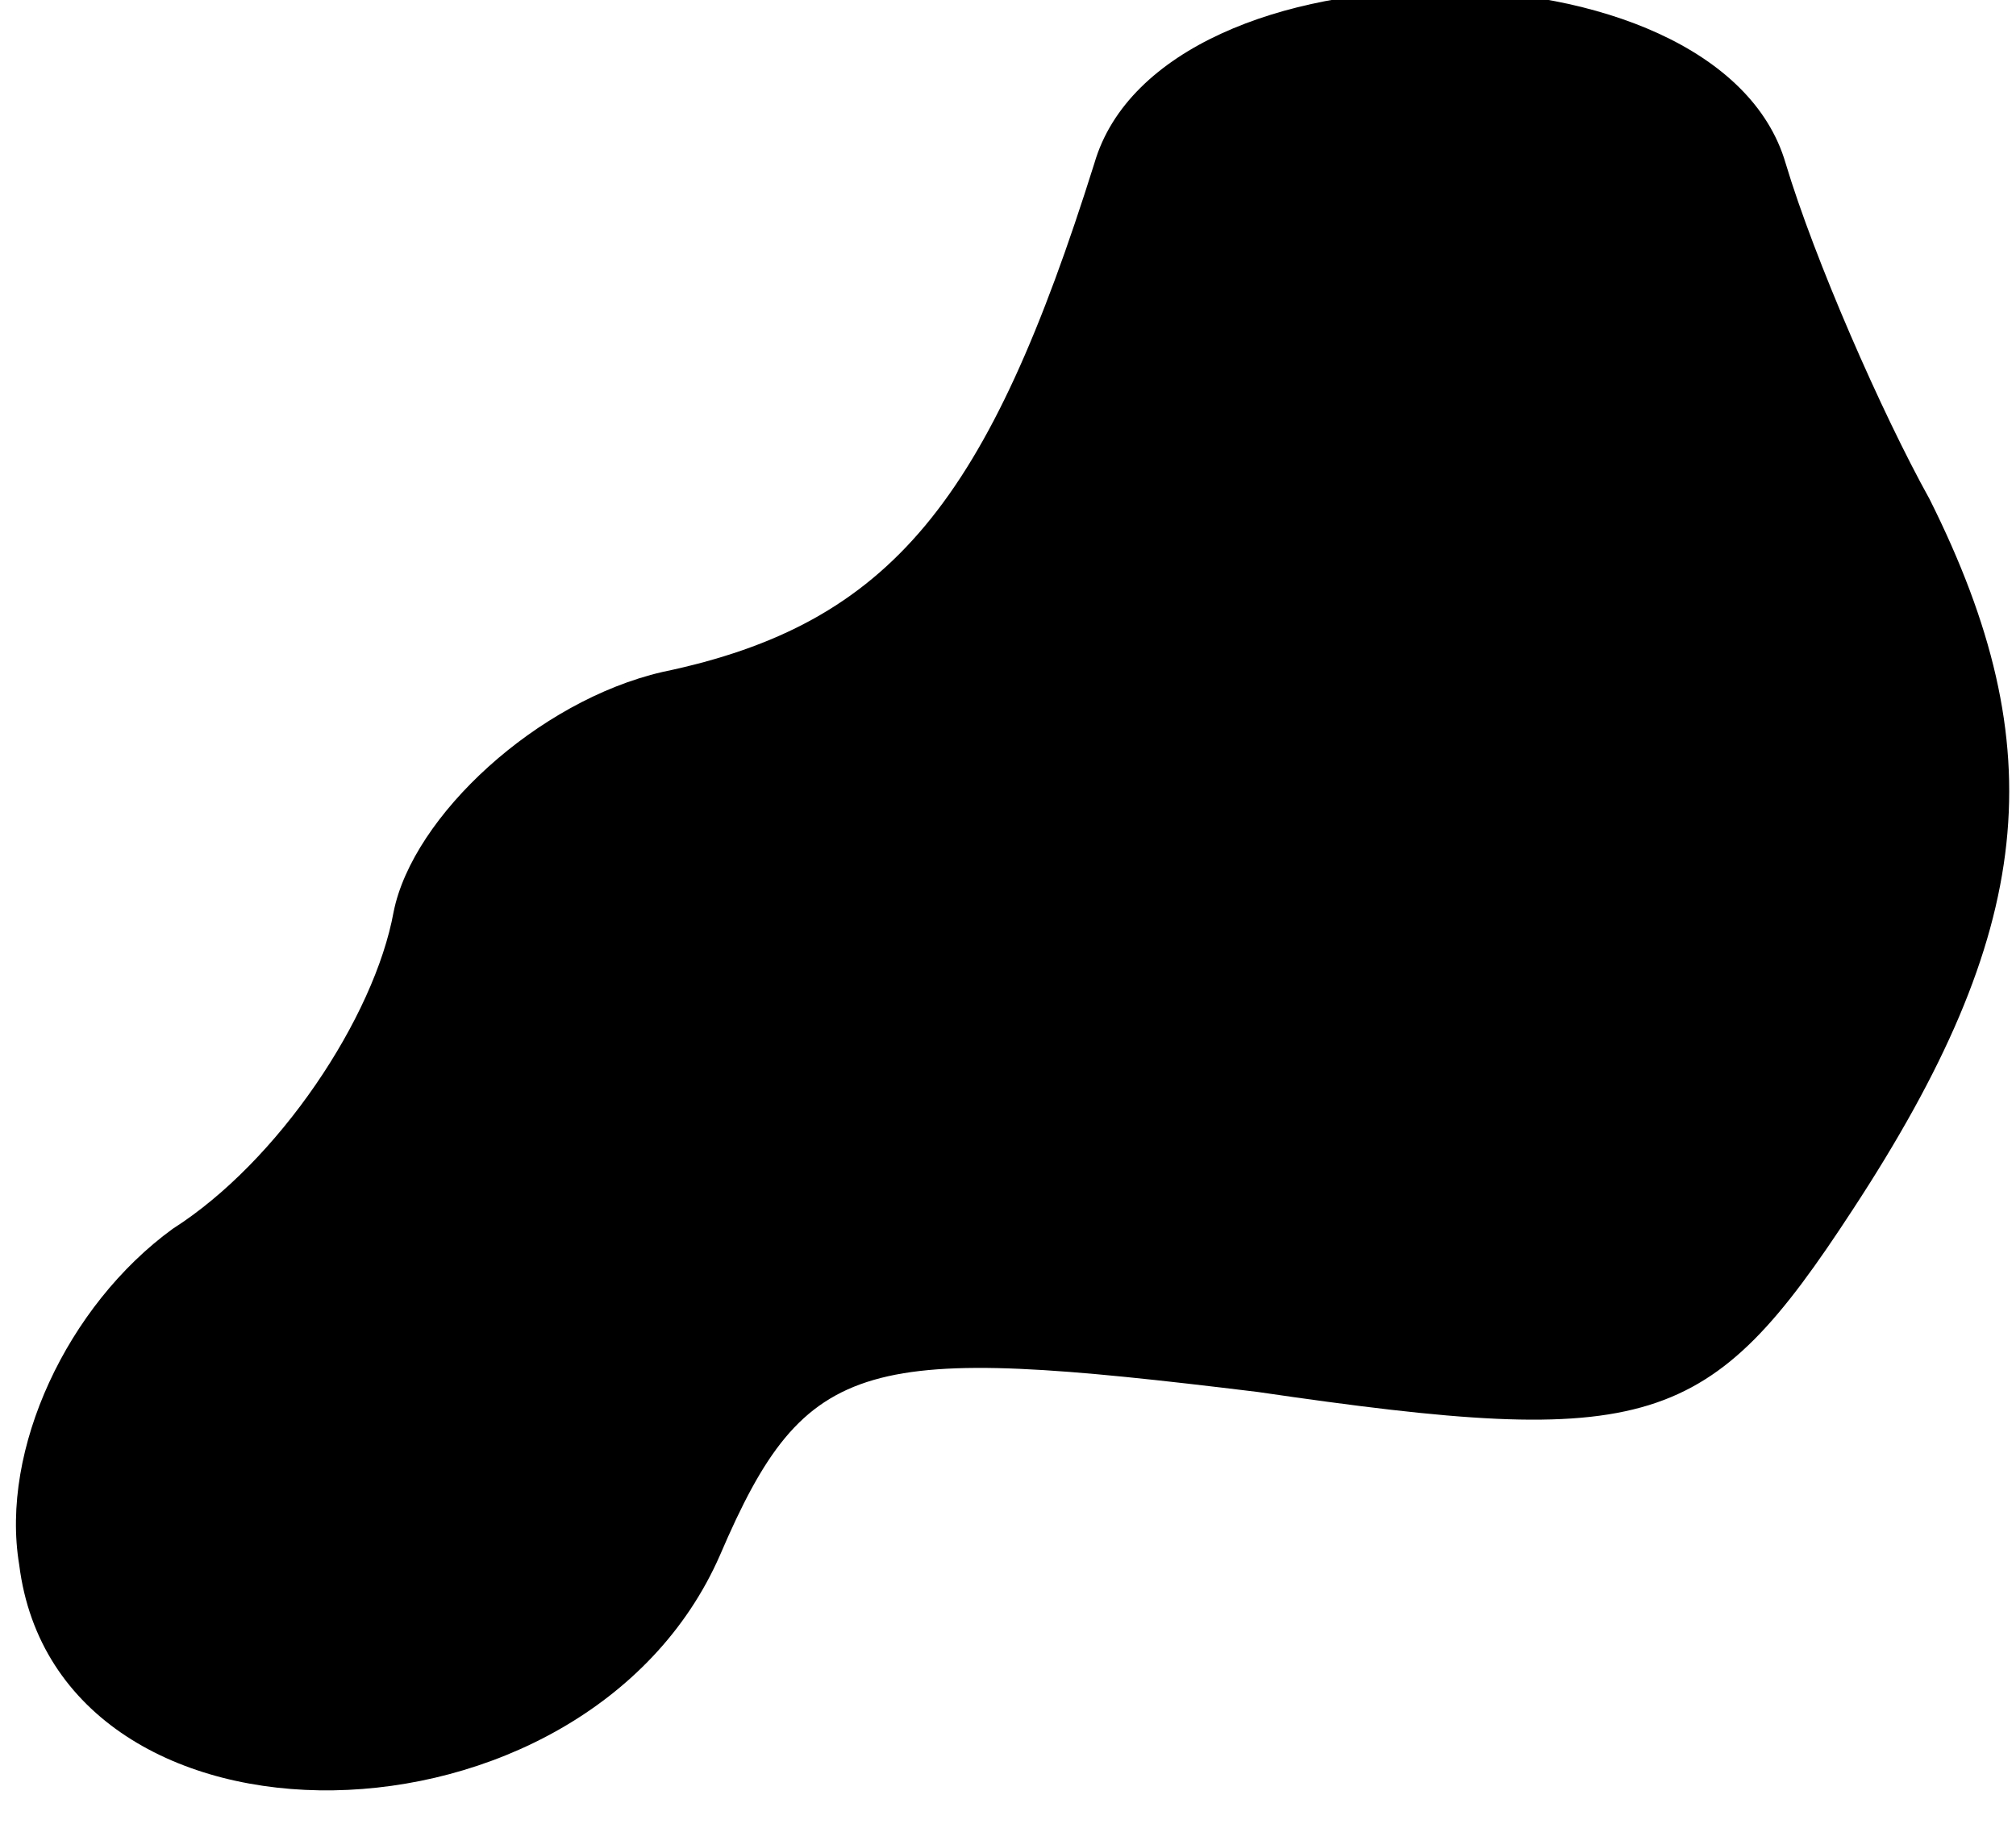 <?xml version="1.0" standalone="no"?>
<!DOCTYPE svg PUBLIC "-//W3C//DTD SVG 20010904//EN"
 "http://www.w3.org/TR/2001/REC-SVG-20010904/DTD/svg10.dtd">
<svg version="1.0" xmlns="http://www.w3.org/2000/svg"
 width="21pt" height="19pt" viewBox="0 0 21 19"
 preserveAspectRatio="xMidYMid meet">
<g transform="translate(0,19) scale(0.1,-0.1)"
fill="#000000" stroke="none">
<path fill="#000000" stroke="none" d="M114 173 c-11 -35 -21 -48 -45 -53 -13
-3 -26 -15 -28 -25 -2 -11 -12 -26 -23 -33 -11 -8 -18 -23 -16 -35 4 -32 59
-31 73 1 9 21 15 22 56 17 41 -6 47 -4 62 19 19 29 21 48 8 74 -5 9 -12 25
-15 35 -7 24 -65 24 -72 0z"/>
</g>
</svg>
